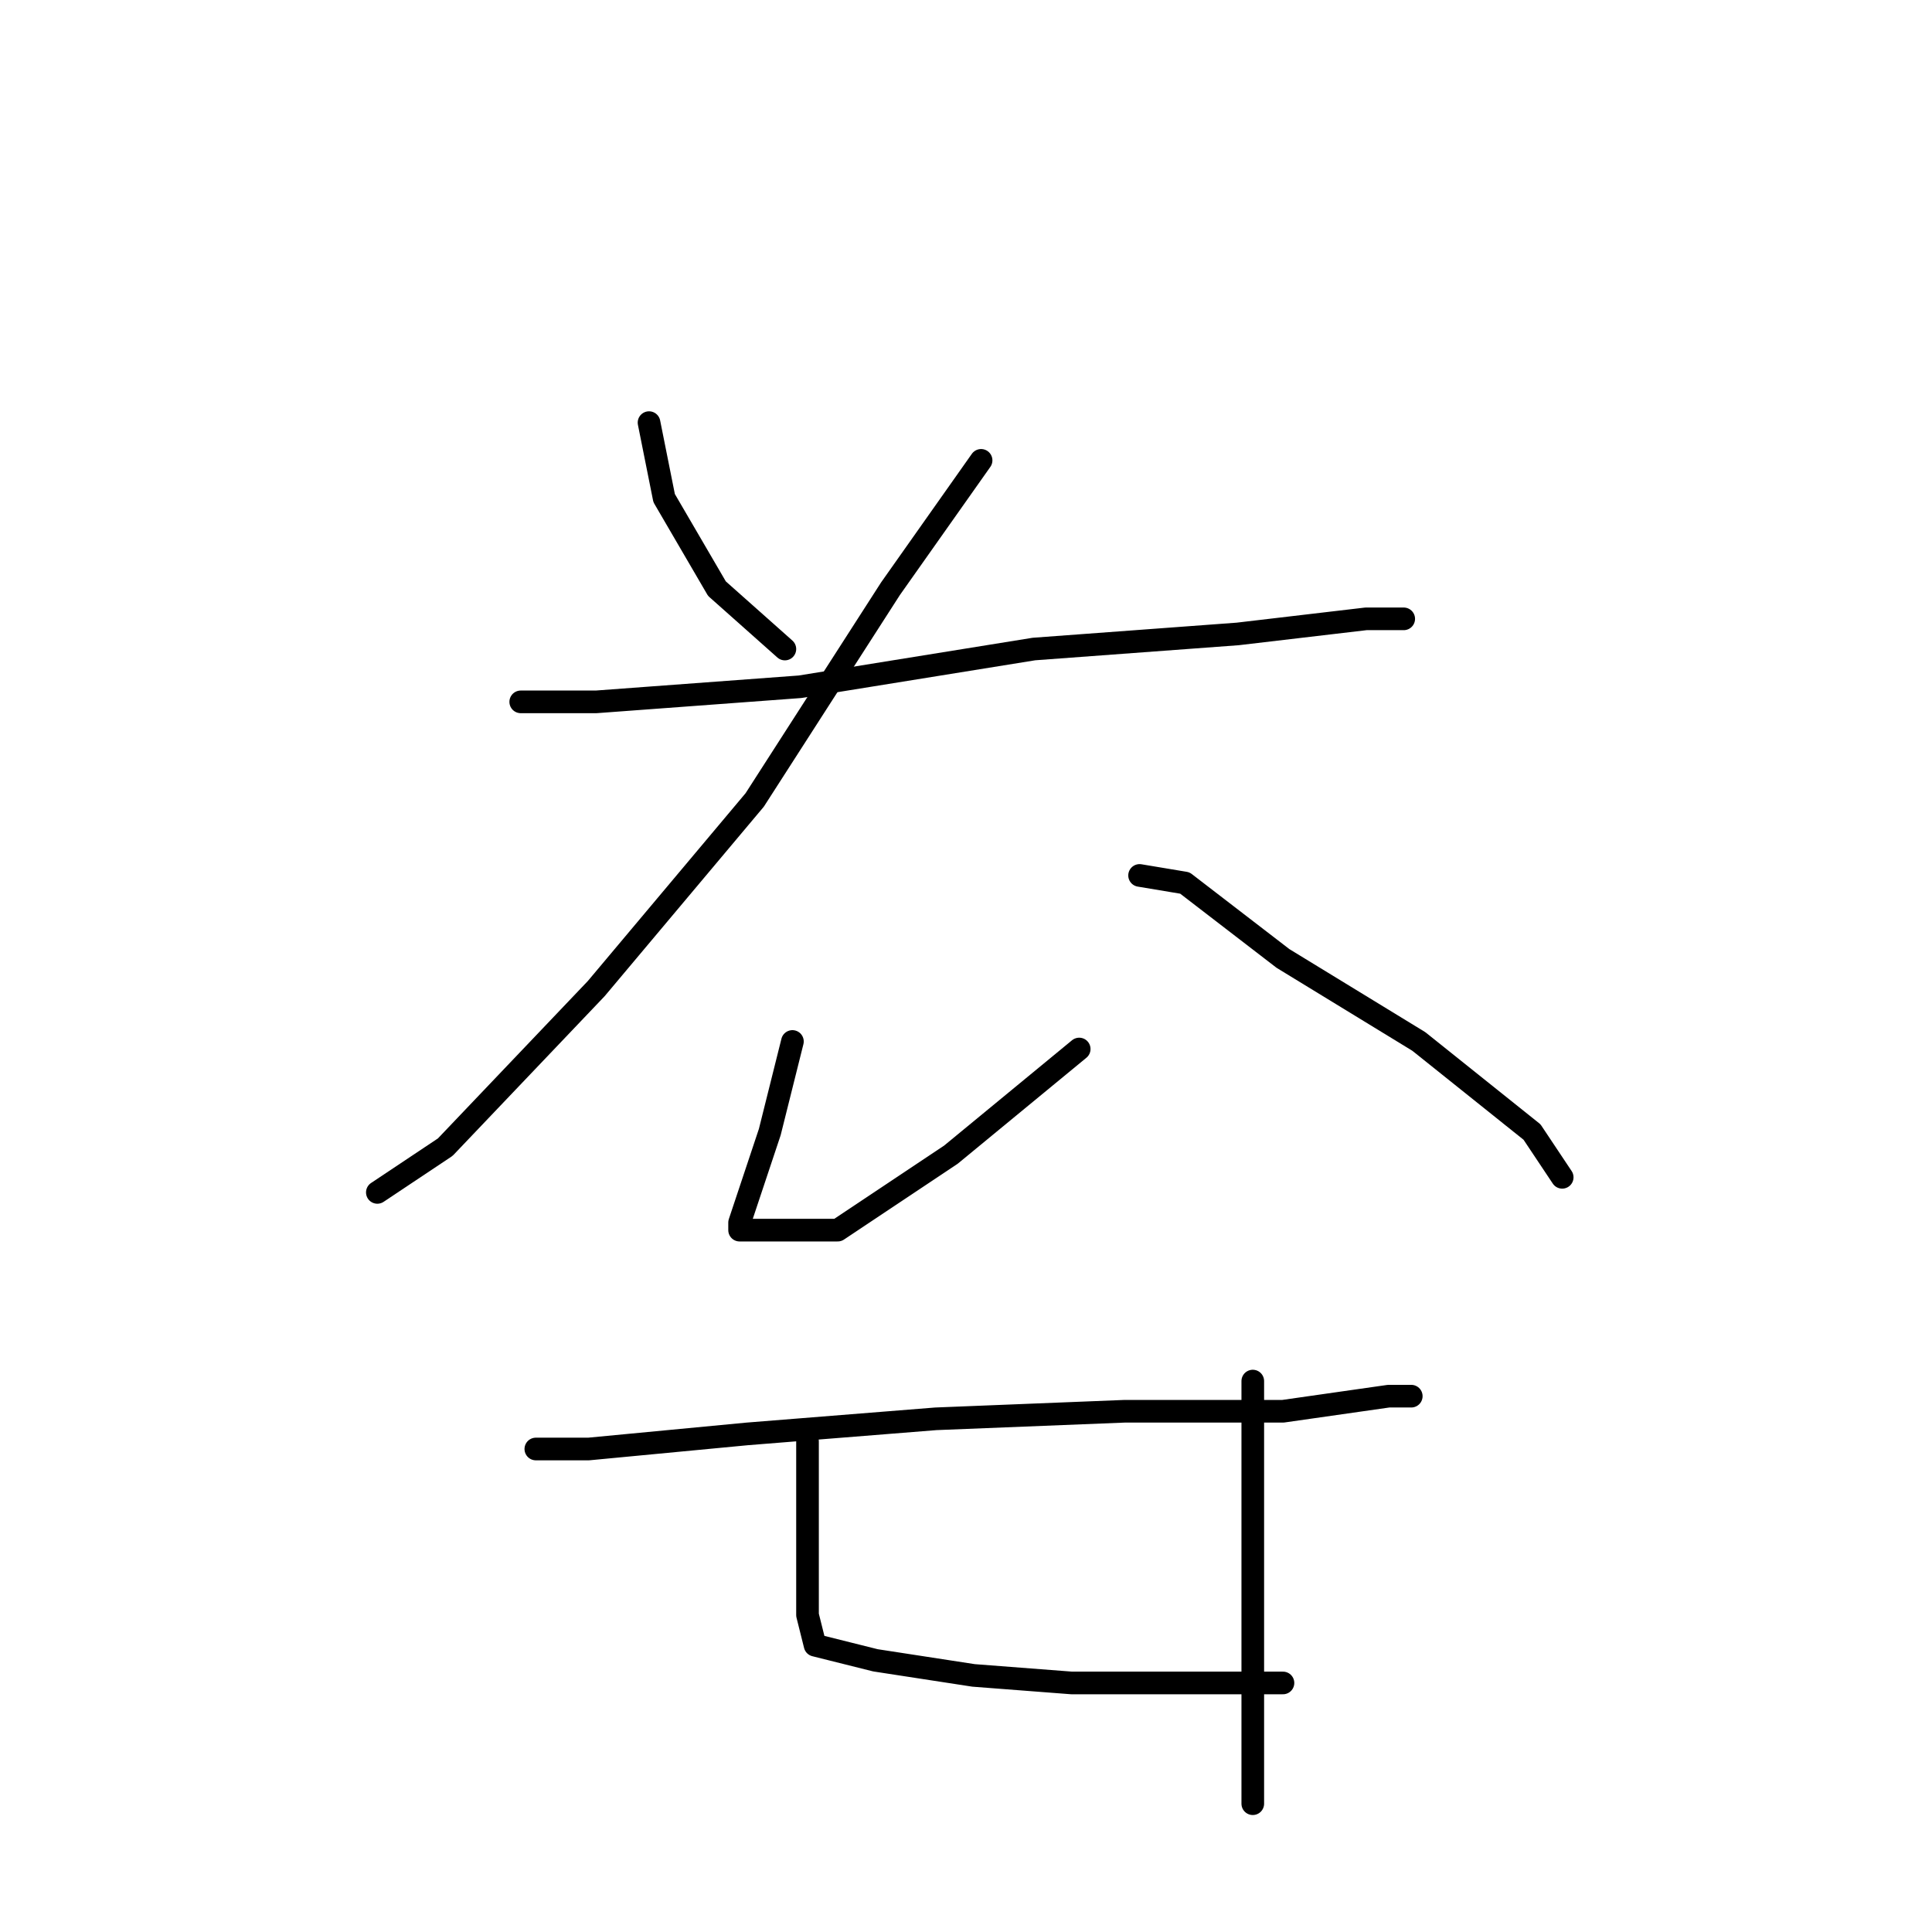 <?xml version="1.0" standalone="no"?>
    <svg width="256" height="256" xmlns="http://www.w3.org/2000/svg" version="1.1">
    <polyline stroke="black" stroke-width="3" stroke-linecap="round" fill="transparent" stroke-linejoin="round" points="86 56 88 66 95 78 104 86 104 86 " />
        <polyline stroke="black" stroke-width="3" stroke-linecap="round" fill="transparent" stroke-linejoin="round" points="130 61 118 78 100 106 79 131 59 152 50 158 50 158 " />
        <polyline stroke="black" stroke-width="3" stroke-linecap="round" fill="transparent" stroke-linejoin="round" points="69 93 79 93 106 91 137 86 164 84 181 82 186 82 186 82 " />
        <polyline stroke="black" stroke-width="3" stroke-linecap="round" fill="transparent" stroke-linejoin="round" points="105 138 102 150 99 159 98 162 98 163 111 163 126 153 143 139 143 139 " />
        <polyline stroke="black" stroke-width="3" stroke-linecap="round" fill="transparent" stroke-linejoin="round" points="151 116 157 117 170 127 188 138 203 150 207 156 207 156 " />
        <polyline stroke="black" stroke-width="3" stroke-linecap="round" fill="transparent" stroke-linejoin="round" points="71 192 78 192 99 190 124 188 149 187 170 187 184 185 187 185 187 185 " />
        <polyline stroke="black" stroke-width="3" stroke-linecap="round" fill="transparent" stroke-linejoin="round" points="107 191 107 202 107 209 107 214 108 218 116 220 129 222 142 223 155 223 164 223 170 223 170 223 " />
        <polyline stroke="black" stroke-width="3" stroke-linecap="round" fill="transparent" stroke-linejoin="round" points="166 183 166 202 166 227 166 239 166 239 " />
        </svg>